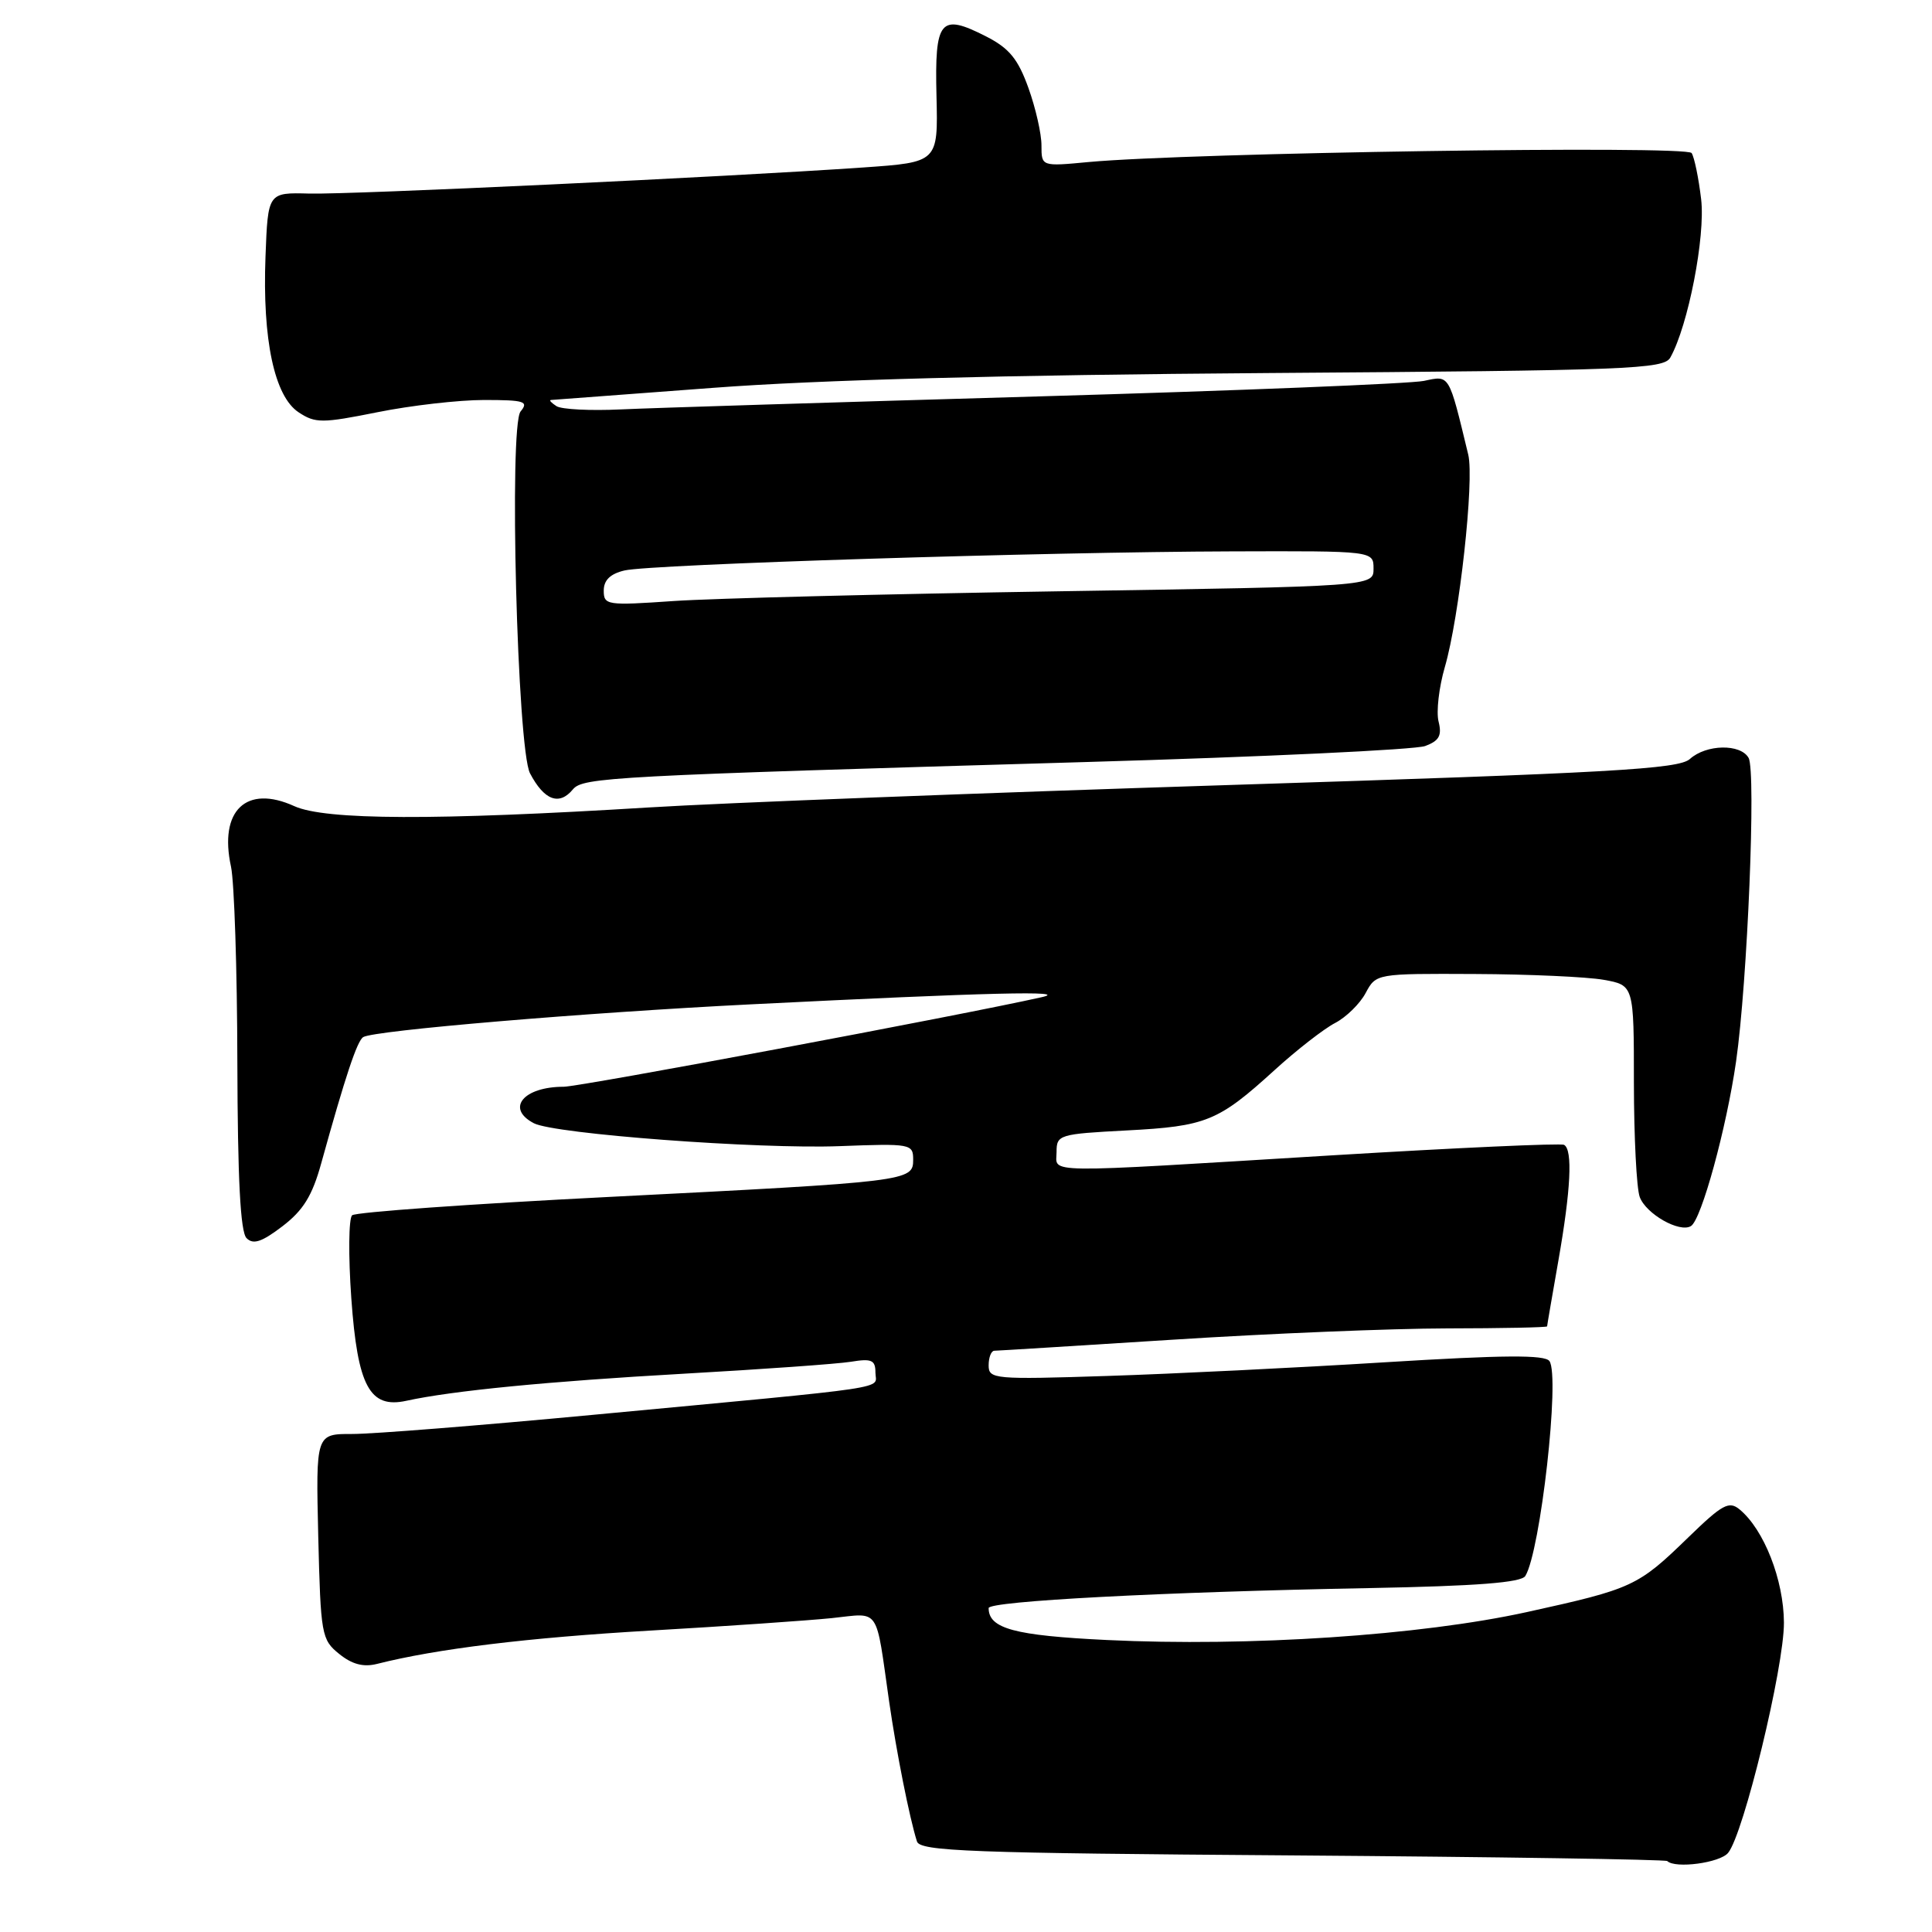 <?xml version="1.0" encoding="UTF-8" standalone="no"?>
<!DOCTYPE svg PUBLIC "-//W3C//DTD SVG 1.1//EN" "http://www.w3.org/Graphics/SVG/1.1/DTD/svg11.dtd" >
<svg xmlns="http://www.w3.org/2000/svg" xmlns:xlink="http://www.w3.org/1999/xlink" version="1.1" viewBox="0 0 256 256">
 <g >
 <path fill="currentColor"
d=" M 228.98 245.52 C 231.03 243.05 236.41 220.87 236.38 215.00 C 236.35 209.35 233.75 202.70 230.52 200.02 C 229.11 198.84 228.23 199.32 223.70 203.72 C 217.02 210.21 216.35 210.52 202.31 213.61 C 188.24 216.70 165.47 218.22 146.67 217.31 C 134.43 216.72 131.00 215.80 131.00 213.08 C 131.00 212.16 154.01 210.94 181.43 210.43 C 195.71 210.16 201.57 209.70 202.11 208.83 C 204.12 205.57 206.73 182.37 205.31 180.35 C 204.70 179.50 199.25 179.54 183.50 180.51 C 171.95 181.23 155.41 182.04 146.75 182.32 C 131.72 182.81 131.00 182.74 131.00 180.92 C 131.00 179.86 131.34 178.99 131.75 178.98 C 132.16 178.98 142.85 178.31 155.50 177.51 C 168.15 176.70 184.46 176.03 191.75 176.02 C 199.04 176.01 205.00 175.89 205.00 175.75 C 205.00 175.61 205.68 171.68 206.50 167.00 C 208.14 157.66 208.41 152.35 207.25 151.70 C 206.84 151.46 193.00 152.09 176.50 153.09 C 137.26 155.48 140.00 155.51 140.00 152.64 C 140.00 150.36 140.33 150.26 149.28 149.79 C 159.83 149.24 161.42 148.59 168.87 141.81 C 171.82 139.12 175.44 136.31 176.91 135.55 C 178.37 134.79 180.19 133.01 180.95 131.59 C 182.34 129.00 182.35 129.00 195.42 129.06 C 202.61 129.09 210.30 129.44 212.50 129.83 C 216.50 130.55 216.50 130.55 216.50 143.53 C 216.51 150.66 216.85 157.44 217.27 158.60 C 218.09 160.85 222.56 163.39 224.06 162.46 C 225.45 161.61 228.77 149.47 230.04 140.64 C 231.55 130.13 232.70 102.22 231.70 100.43 C 230.64 98.53 226.09 98.61 223.92 100.57 C 222.44 101.91 213.57 102.41 162.84 104.02 C 130.20 105.06 95.62 106.39 86.00 106.99 C 57.73 108.73 43.09 108.68 39.00 106.82 C 32.63 103.92 28.99 107.40 30.61 114.84 C 31.04 116.85 31.43 128.49 31.45 140.70 C 31.49 156.20 31.85 163.25 32.67 164.06 C 33.55 164.95 34.68 164.58 37.42 162.49 C 40.18 160.38 41.38 158.45 42.57 154.12 C 45.77 142.58 47.32 137.92 48.13 137.42 C 49.55 136.54 77.51 134.18 99.50 133.08 C 131.12 131.50 142.01 131.24 138.00 132.14 C 127.22 134.56 76.84 144.00 74.70 144.00 C 69.34 144.00 66.98 146.88 70.75 148.84 C 73.50 150.26 100.48 152.28 111.25 151.87 C 120.69 151.51 121.00 151.57 121.00 153.66 C 121.00 156.52 120.52 156.58 80.50 158.61 C 62.35 159.53 47.12 160.62 46.66 161.03 C 46.20 161.44 46.15 166.39 46.55 172.03 C 47.38 183.69 48.98 186.68 53.85 185.61 C 59.92 184.28 72.63 183.04 90.50 182.03 C 100.95 181.44 110.96 180.73 112.75 180.44 C 115.50 179.99 116.00 180.21 116.00 181.88 C 116.00 184.14 119.41 183.63 78.50 187.48 C 63.65 188.88 49.33 190.02 46.67 190.01 C 41.85 190.00 41.85 190.00 42.17 203.59 C 42.49 216.60 42.60 217.27 44.94 219.15 C 46.64 220.53 48.15 220.93 49.94 220.48 C 57.88 218.47 69.93 217.00 86.18 216.06 C 96.25 215.48 107.07 214.73 110.21 214.41 C 116.70 213.73 115.99 212.69 117.82 225.50 C 118.79 232.21 120.50 240.83 121.50 244.00 C 121.91 245.30 128.54 245.55 171.24 245.85 C 198.33 246.05 220.69 246.39 220.92 246.60 C 221.99 247.63 227.89 246.84 228.98 245.52 Z  M 75.91 104.60 C 77.25 103.00 80.79 102.81 144.00 100.97 C 167.38 100.29 187.56 99.34 188.85 98.85 C 190.70 98.16 191.08 97.46 190.62 95.62 C 190.29 94.32 190.67 91.07 191.45 88.38 C 193.37 81.80 195.37 63.64 194.55 60.24 C 191.94 49.44 192.12 49.74 188.68 50.47 C 186.93 50.84 163.90 51.77 137.50 52.53 C 111.10 53.29 86.23 54.06 82.24 54.25 C 78.24 54.44 74.42 54.25 73.74 53.82 C 73.06 53.38 72.72 53.02 73.00 53.00 C 73.28 52.98 82.95 52.26 94.50 51.39 C 108.46 50.33 133.07 49.68 167.94 49.43 C 215.99 49.09 220.47 48.92 221.33 47.37 C 223.69 43.15 225.99 31.34 225.41 26.40 C 225.08 23.60 224.51 20.84 224.15 20.28 C 223.50 19.24 157.68 20.23 144.25 21.47 C 138.00 22.06 138.00 22.06 138.00 19.28 C 138.01 17.75 137.23 14.32 136.27 11.65 C 134.89 7.81 133.73 6.39 130.67 4.83 C 124.57 1.72 123.84 2.59 124.09 12.74 C 124.30 21.50 124.30 21.50 114.40 22.19 C 96.01 23.46 46.54 25.79 41.00 25.65 C 35.50 25.50 35.50 25.50 35.18 34.00 C 34.76 45.02 36.36 52.53 39.58 54.64 C 41.79 56.10 42.69 56.09 50.02 54.62 C 54.43 53.73 60.79 53.00 64.14 53.00 C 69.50 53.00 70.09 53.19 68.98 54.52 C 67.42 56.41 68.54 99.25 70.23 102.47 C 72.11 106.05 74.10 106.79 75.91 104.60 Z  M 80.00 78.26 C 80.00 76.87 80.87 76.03 82.75 75.59 C 86.24 74.77 138.54 73.13 163.25 73.06 C 182.00 73.00 182.00 73.00 182.00 75.35 C 182.00 77.70 182.00 77.70 140.25 78.35 C 117.29 78.71 94.34 79.29 89.25 79.64 C 80.42 80.25 80.00 80.19 80.00 78.26 Z "/>
</g>
</svg>